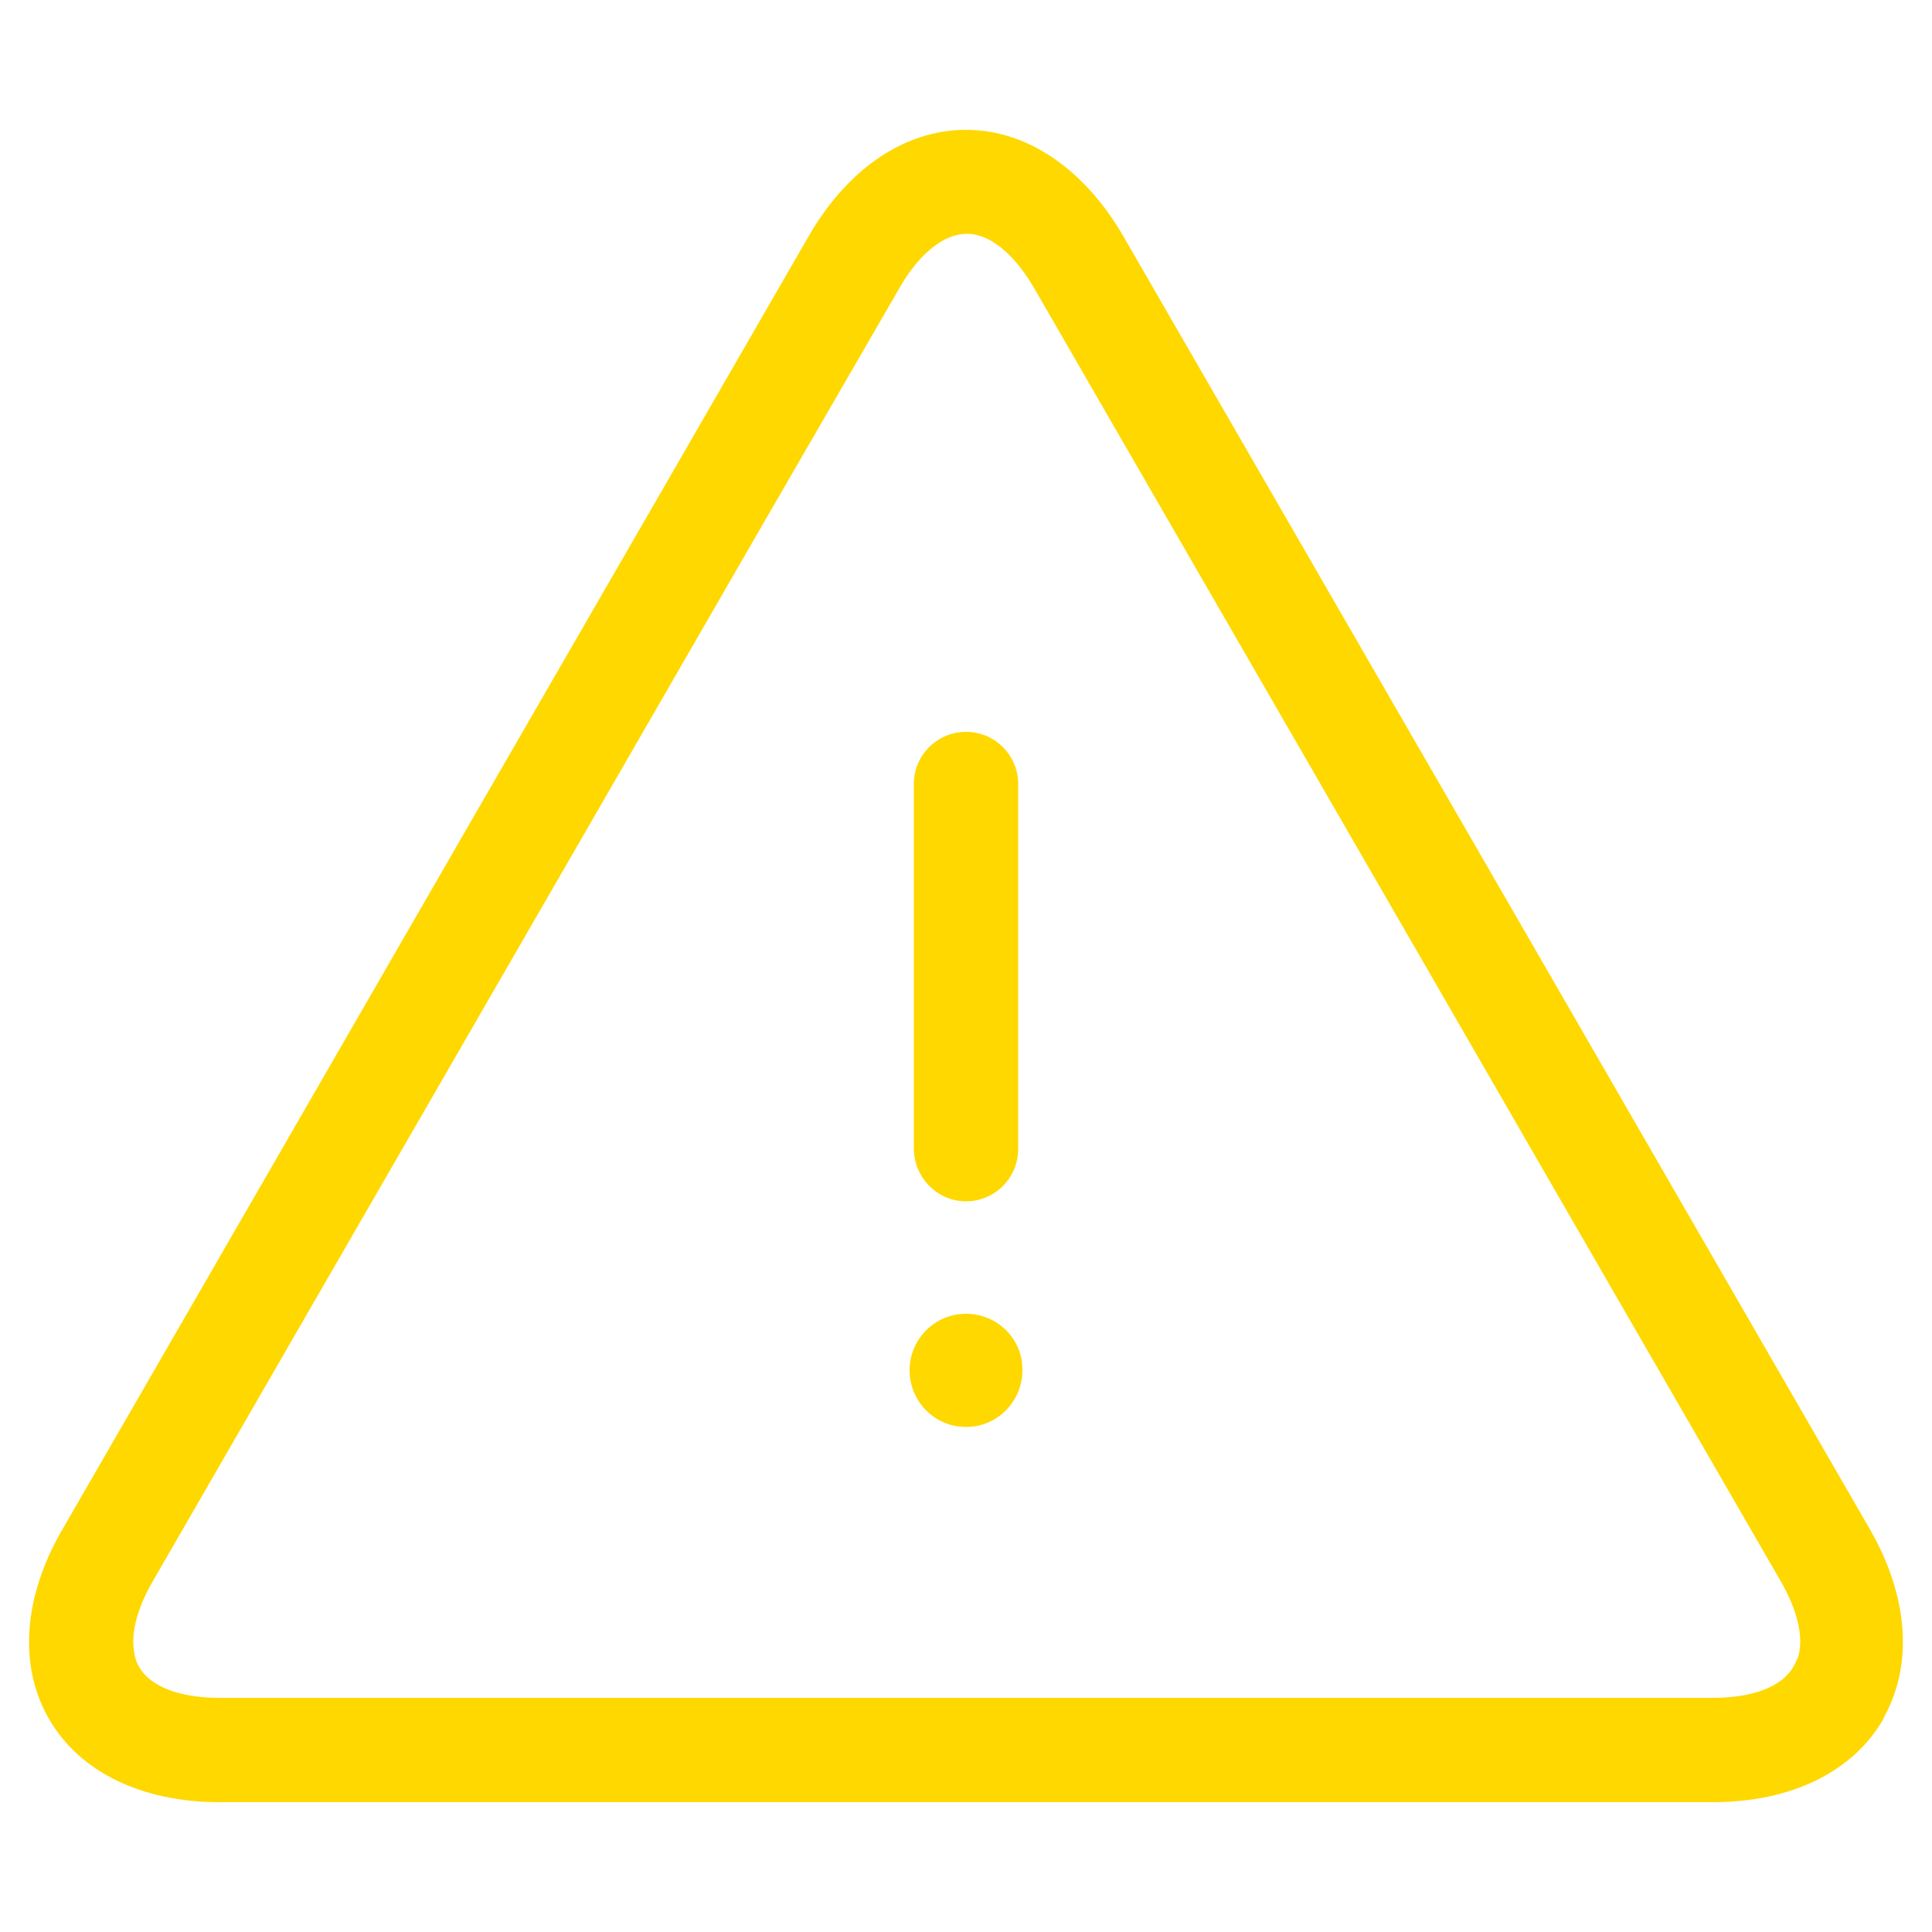 <?xml version="1.0" encoding="utf-8"?>
<!-- Generator: Adobe Illustrator 22.1.0, SVG Export Plug-In . SVG Version: 6.00 Build 0)  -->
<svg version="1.1" id="레이어_1" xmlns="http://www.w3.org/2000/svg" xmlns:xlink="http://www.w3.org/1999/xlink" x="0px"
	 y="0px" viewBox="0 0 500 500" style="enable-background:new 0 0 500 500;" xml:space="preserve">
<style type="text/css">
	.st0{fill:#FFD800;}
</style>
<g>
	<path class="st0" d="M250,310.9c7.4,0,13.5-6,13.5-13.5v-94.5c0-7.4-6-13.5-13.5-13.5c-7.4,0-13.5,6-13.5,13.5v94.5
		C236.6,304.8,242.6,310.9,250,310.9z"/>
	<path class="st0" d="M484,395.9l-44.1-76.4L386.5,227l-51.8-89.7l-44-76.2c-10.1-17.4-24.9-27.5-40.7-27.5
		c-15.8,0-30.6,10-40.7,27.5l-37.9,65.7L124,208.9l-53.3,92.4l-54.6,94.6c-8.9,15.3-10.9,31-5.9,43.8c0.7,1.8,1.5,3.5,2.5,5.2
		c7.9,13.7,24,21.5,44.1,21.5h64.1H250h132h61.3c20.2,0,36.2-7.8,44.1-21.5c0.2-0.4,0.4-0.9,0.6-1.3
		C495.1,430.1,493.7,412.8,484,395.9z M464.1,431.4c-2.9,5.1-10.5,8-20.8,8H382H250H120.9H56.8c-10.3,0-17.9-2.9-20.8-8
		c-0.8-1.3-1.2-2.9-1.4-4.6c-0.6-4.8,1.1-10.9,4.9-17.5l56.1-97.2l53-91.8l46.9-81.3l37.3-64.5c5.1-8.9,11.5-14,17.4-14
		c5.9,0,12.2,5.1,17.4,14l43.3,75l52.6,91.1l52,90.1l45.4,78.6c4.3,7.5,5.9,14.3,4.5,19.4C464.9,429.7,464.6,430.6,464.1,431.4z"/>
	<path class="st0" d="M250,340c-8.1,0-14.6,6.6-14.6,14.6c0,8.1,6.5,14.7,14.6,14.7s14.6-6.6,14.6-14.7
		C264.7,346.5,258.1,340,250,340z"/>
</g>
</svg>
